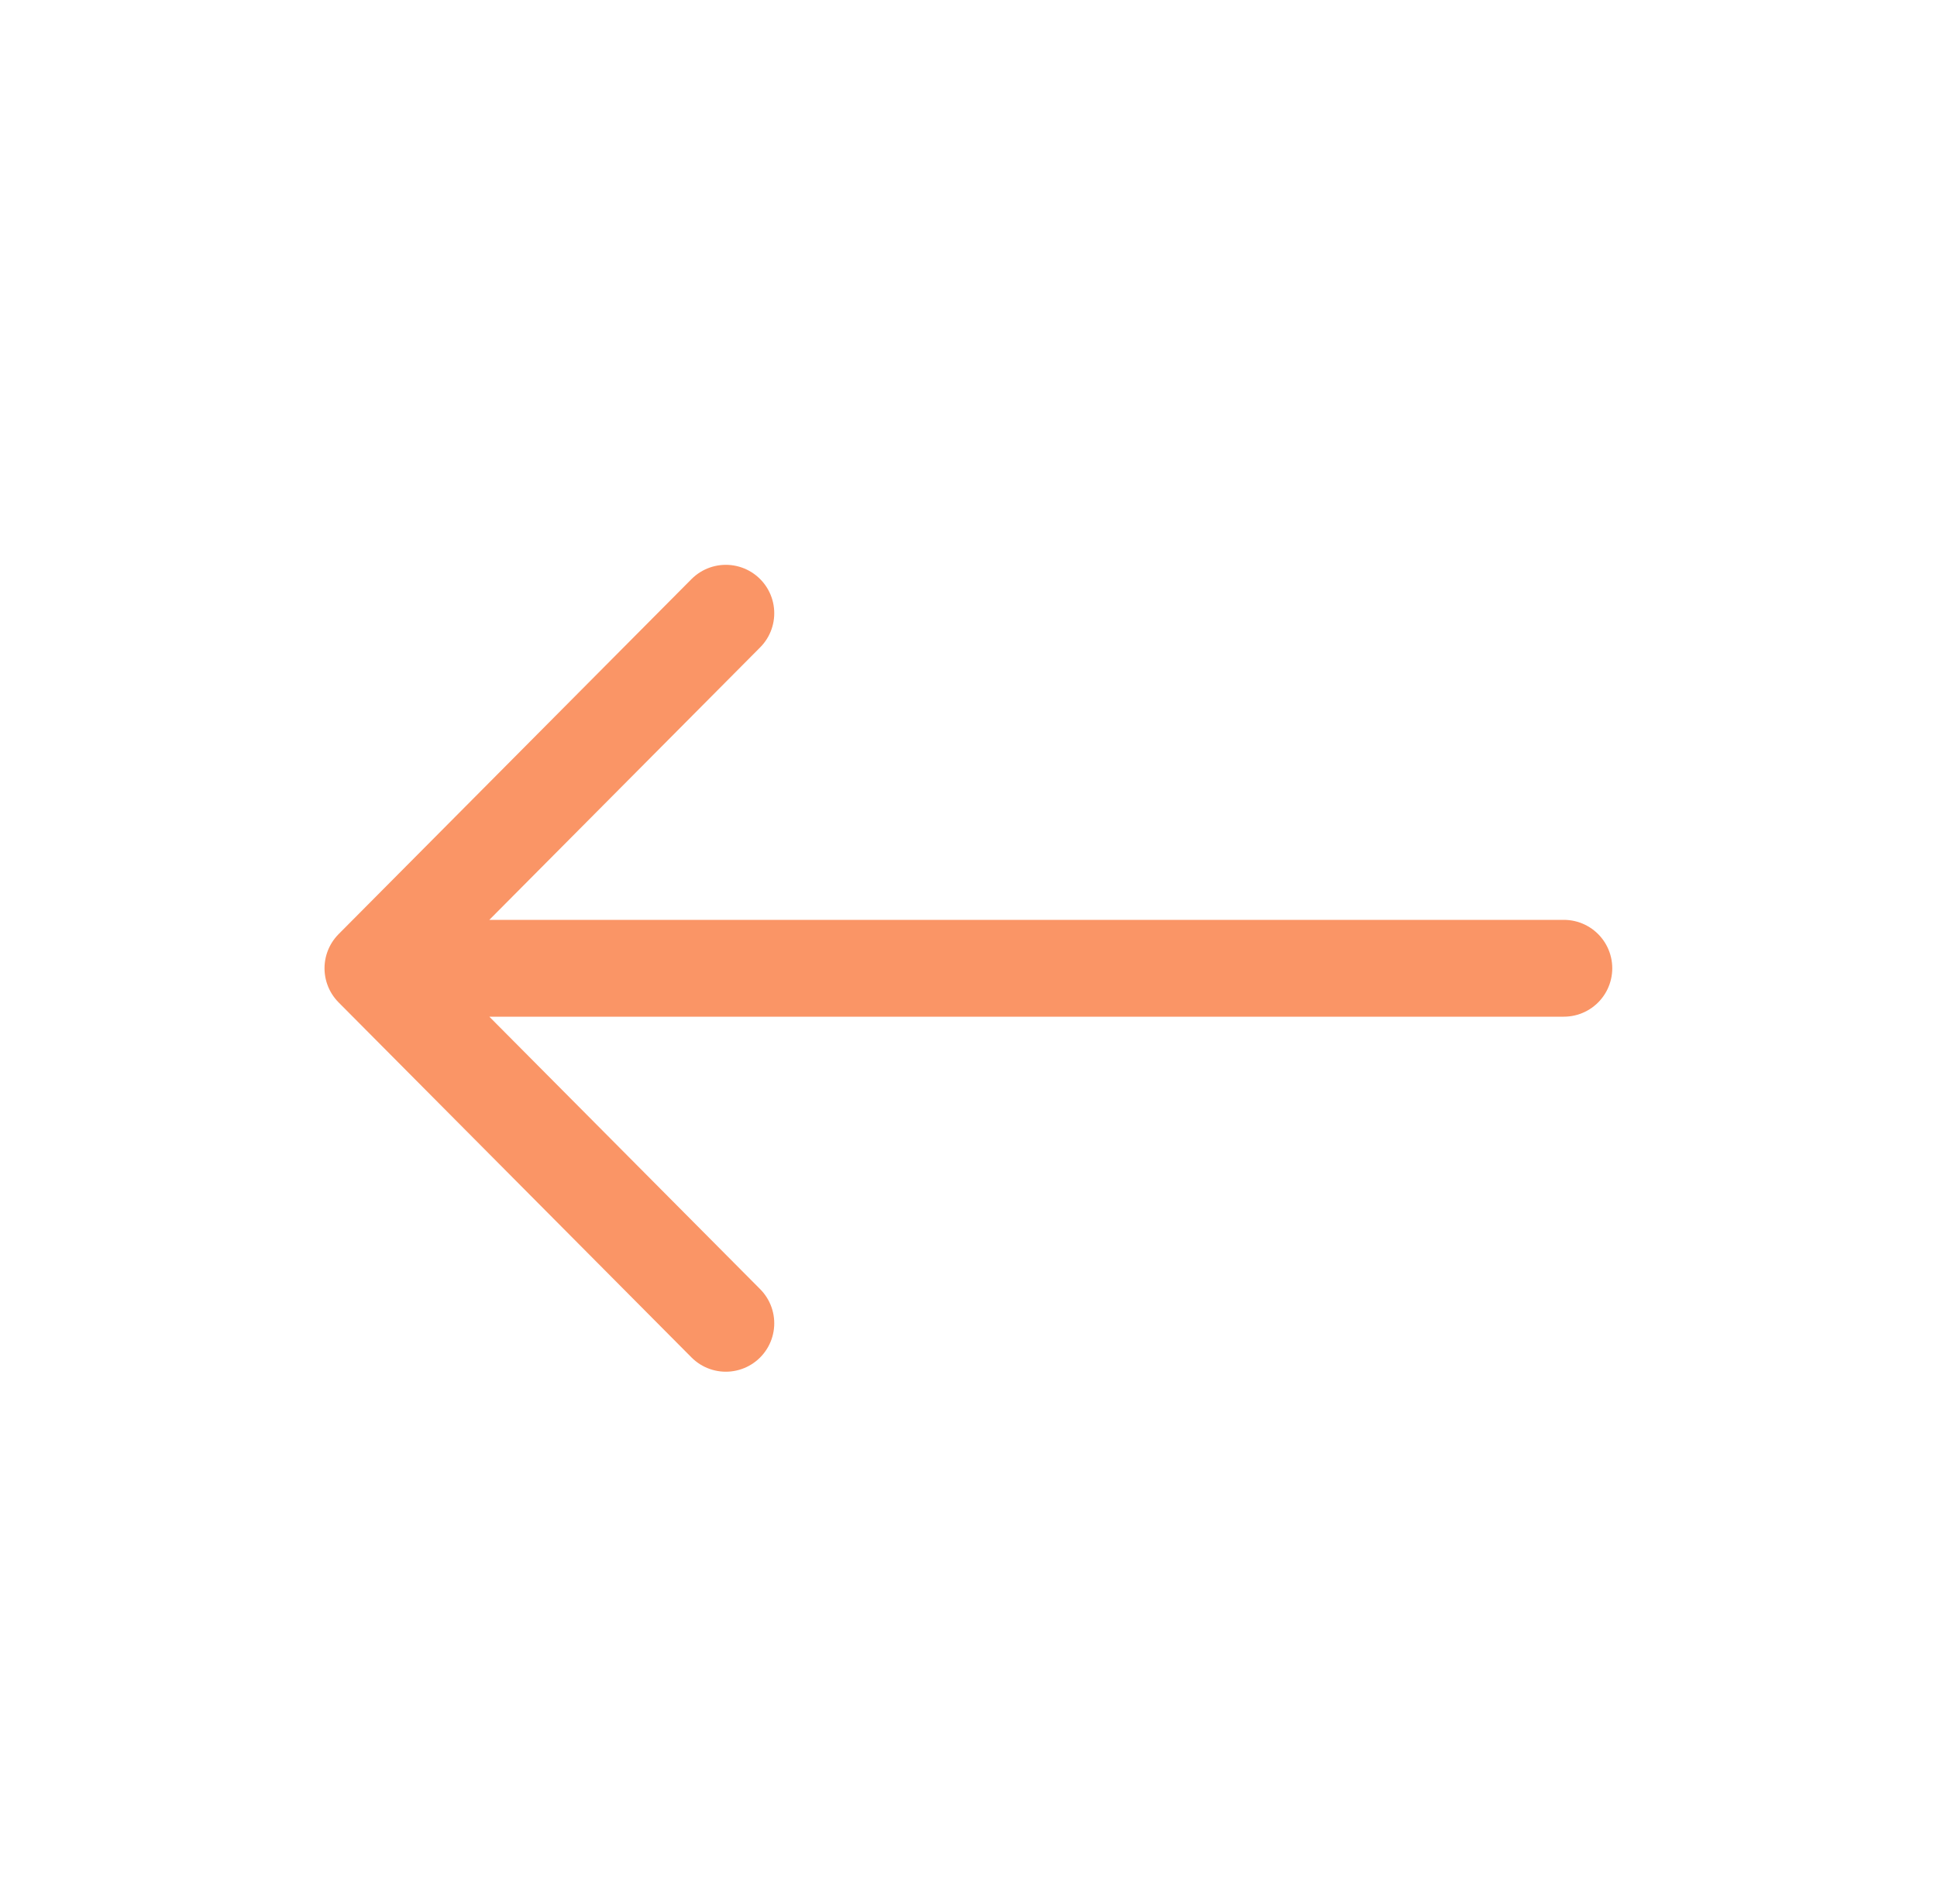 <svg width="60" height="59" viewBox="0 0 60 59" fill="none" xmlns="http://www.w3.org/2000/svg">
<path d="M22.483 41L11.552 30M11.552 30L22.483 19M11.552 30L48.441 30" stroke="#FA9566" stroke-width="3" stroke-linecap="round" stroke-linejoin="round"/>
</svg>
